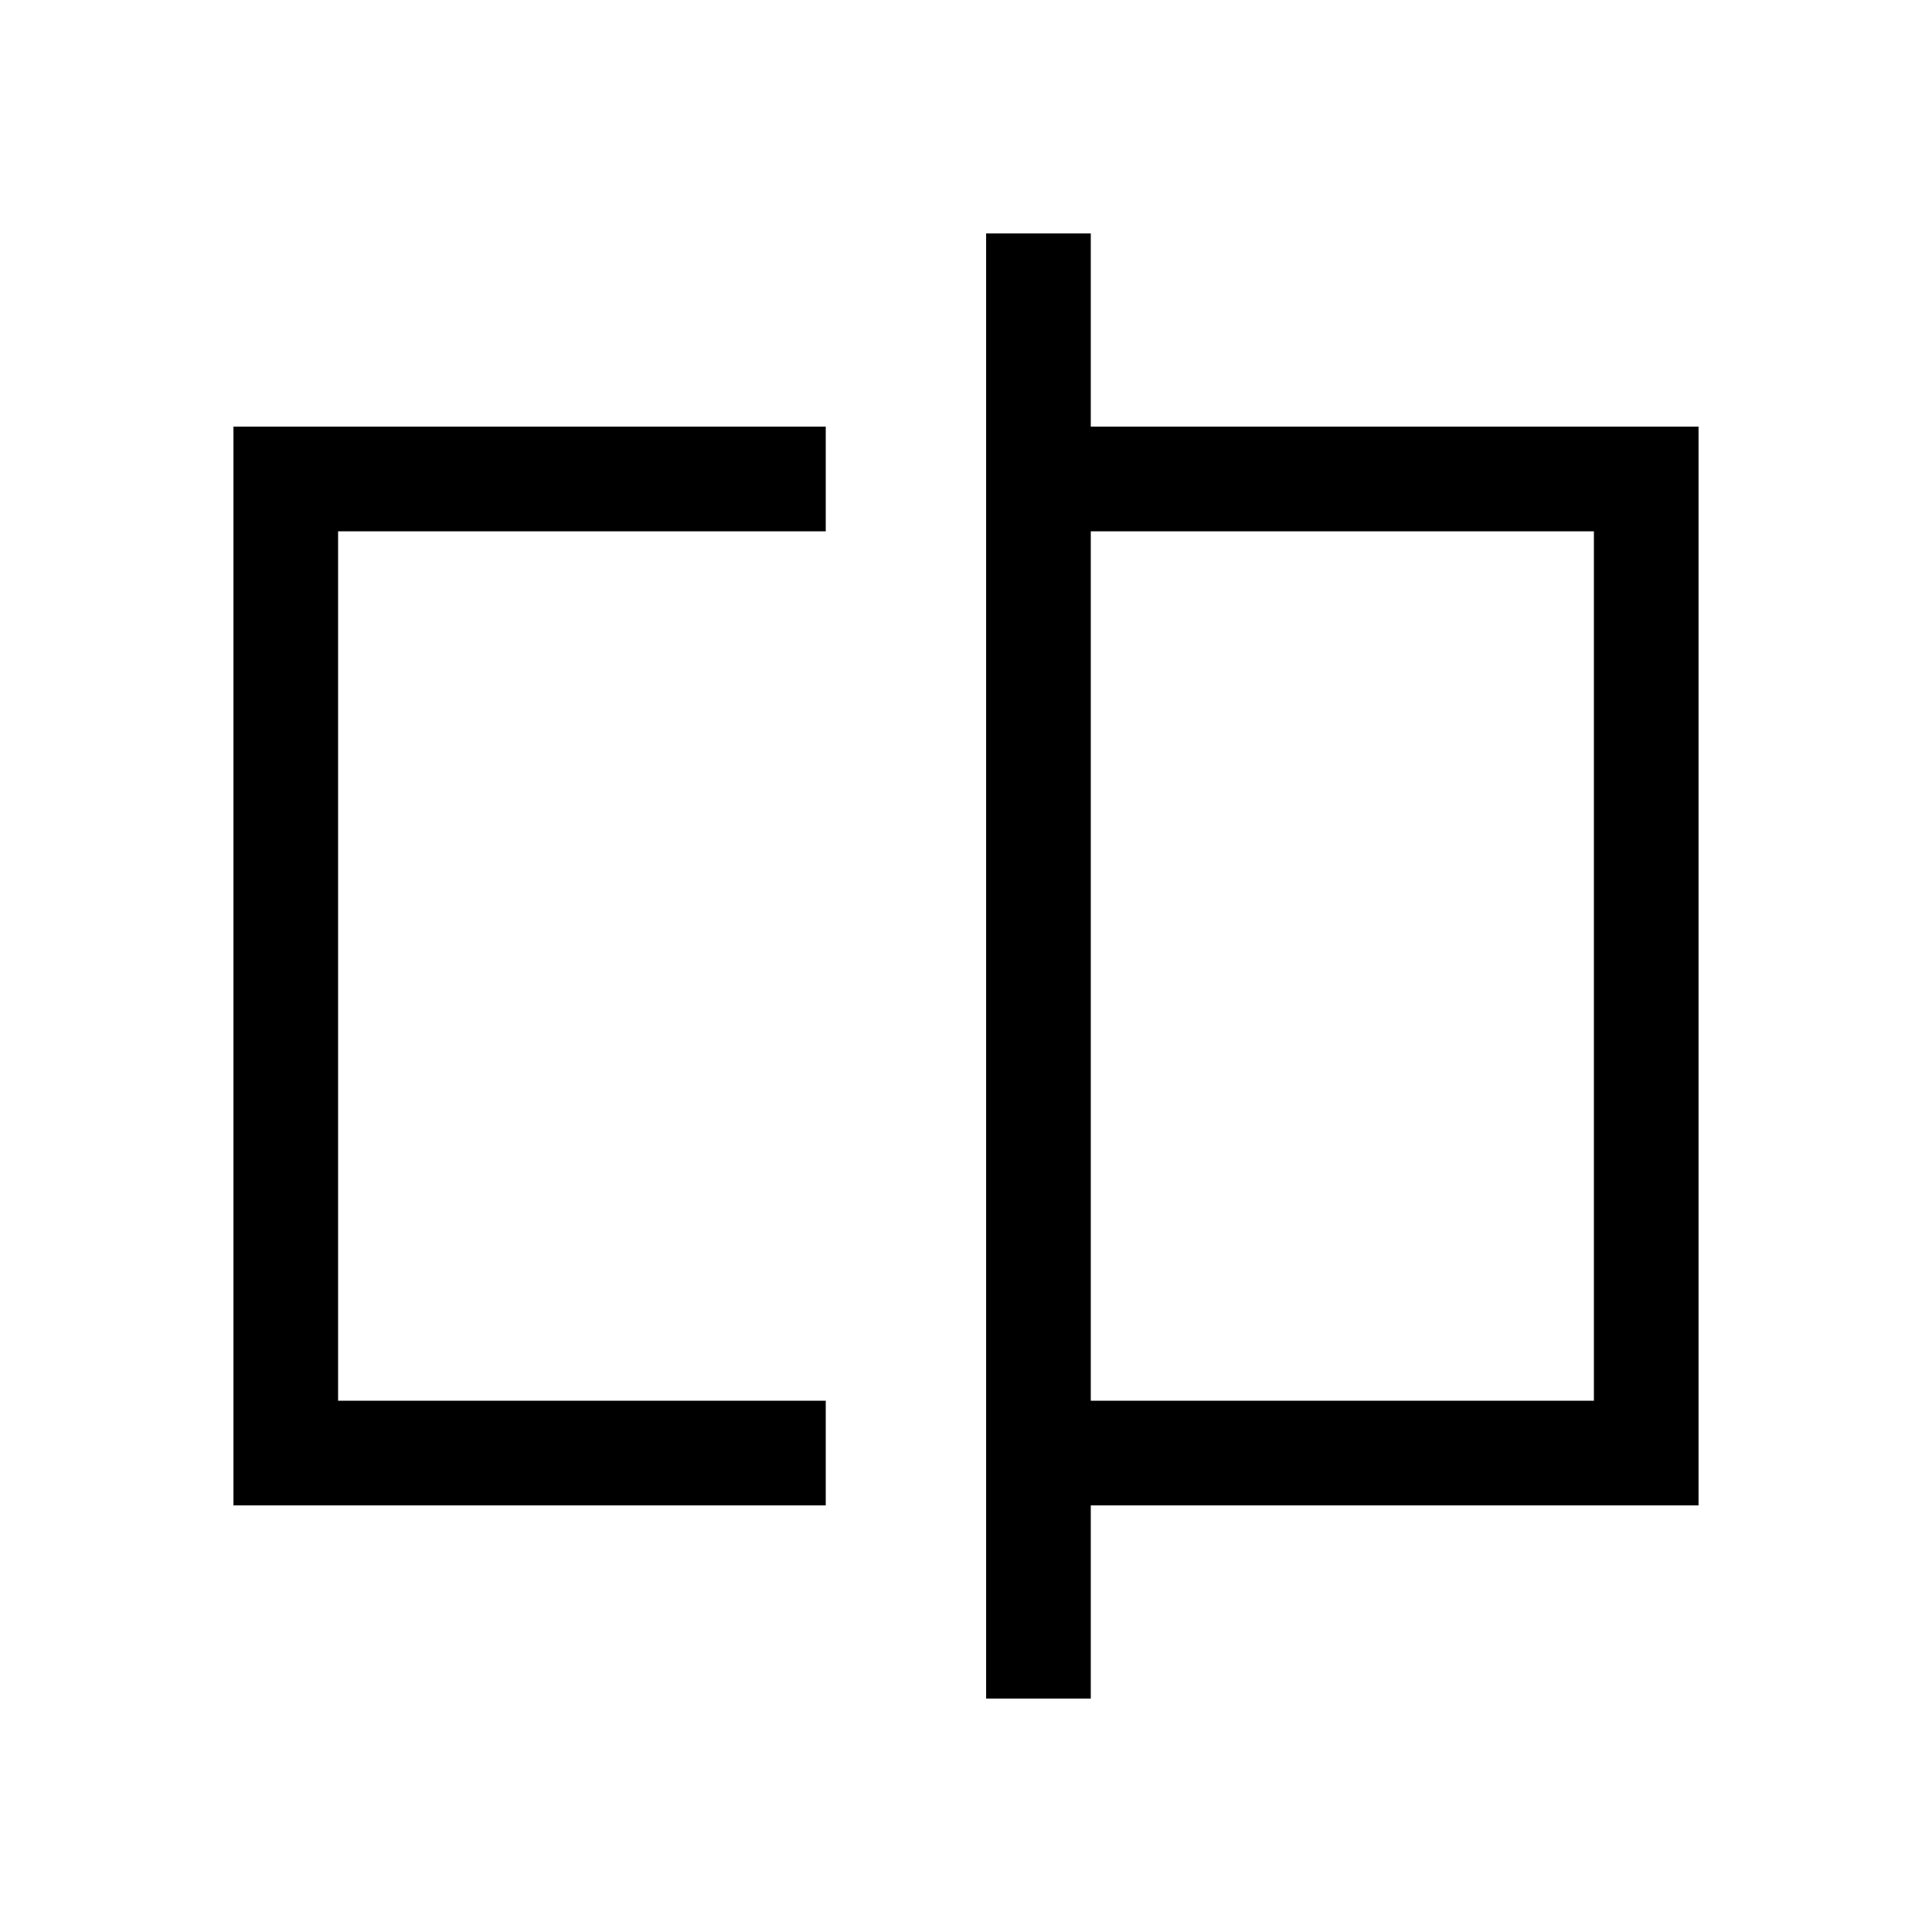 <svg xmlns="http://www.w3.org/2000/svg" height="20" viewBox="0 -960 960 960" width="20"><path d="M116-212v-536h294.31v52H168v432h242.31v52H116Zm374 96v-728h52v96h302v536H542v96h-52Zm52-148h250v-432H542v432Zm250 0v-432 432Zm-624 0v-432 432Z"/></svg>